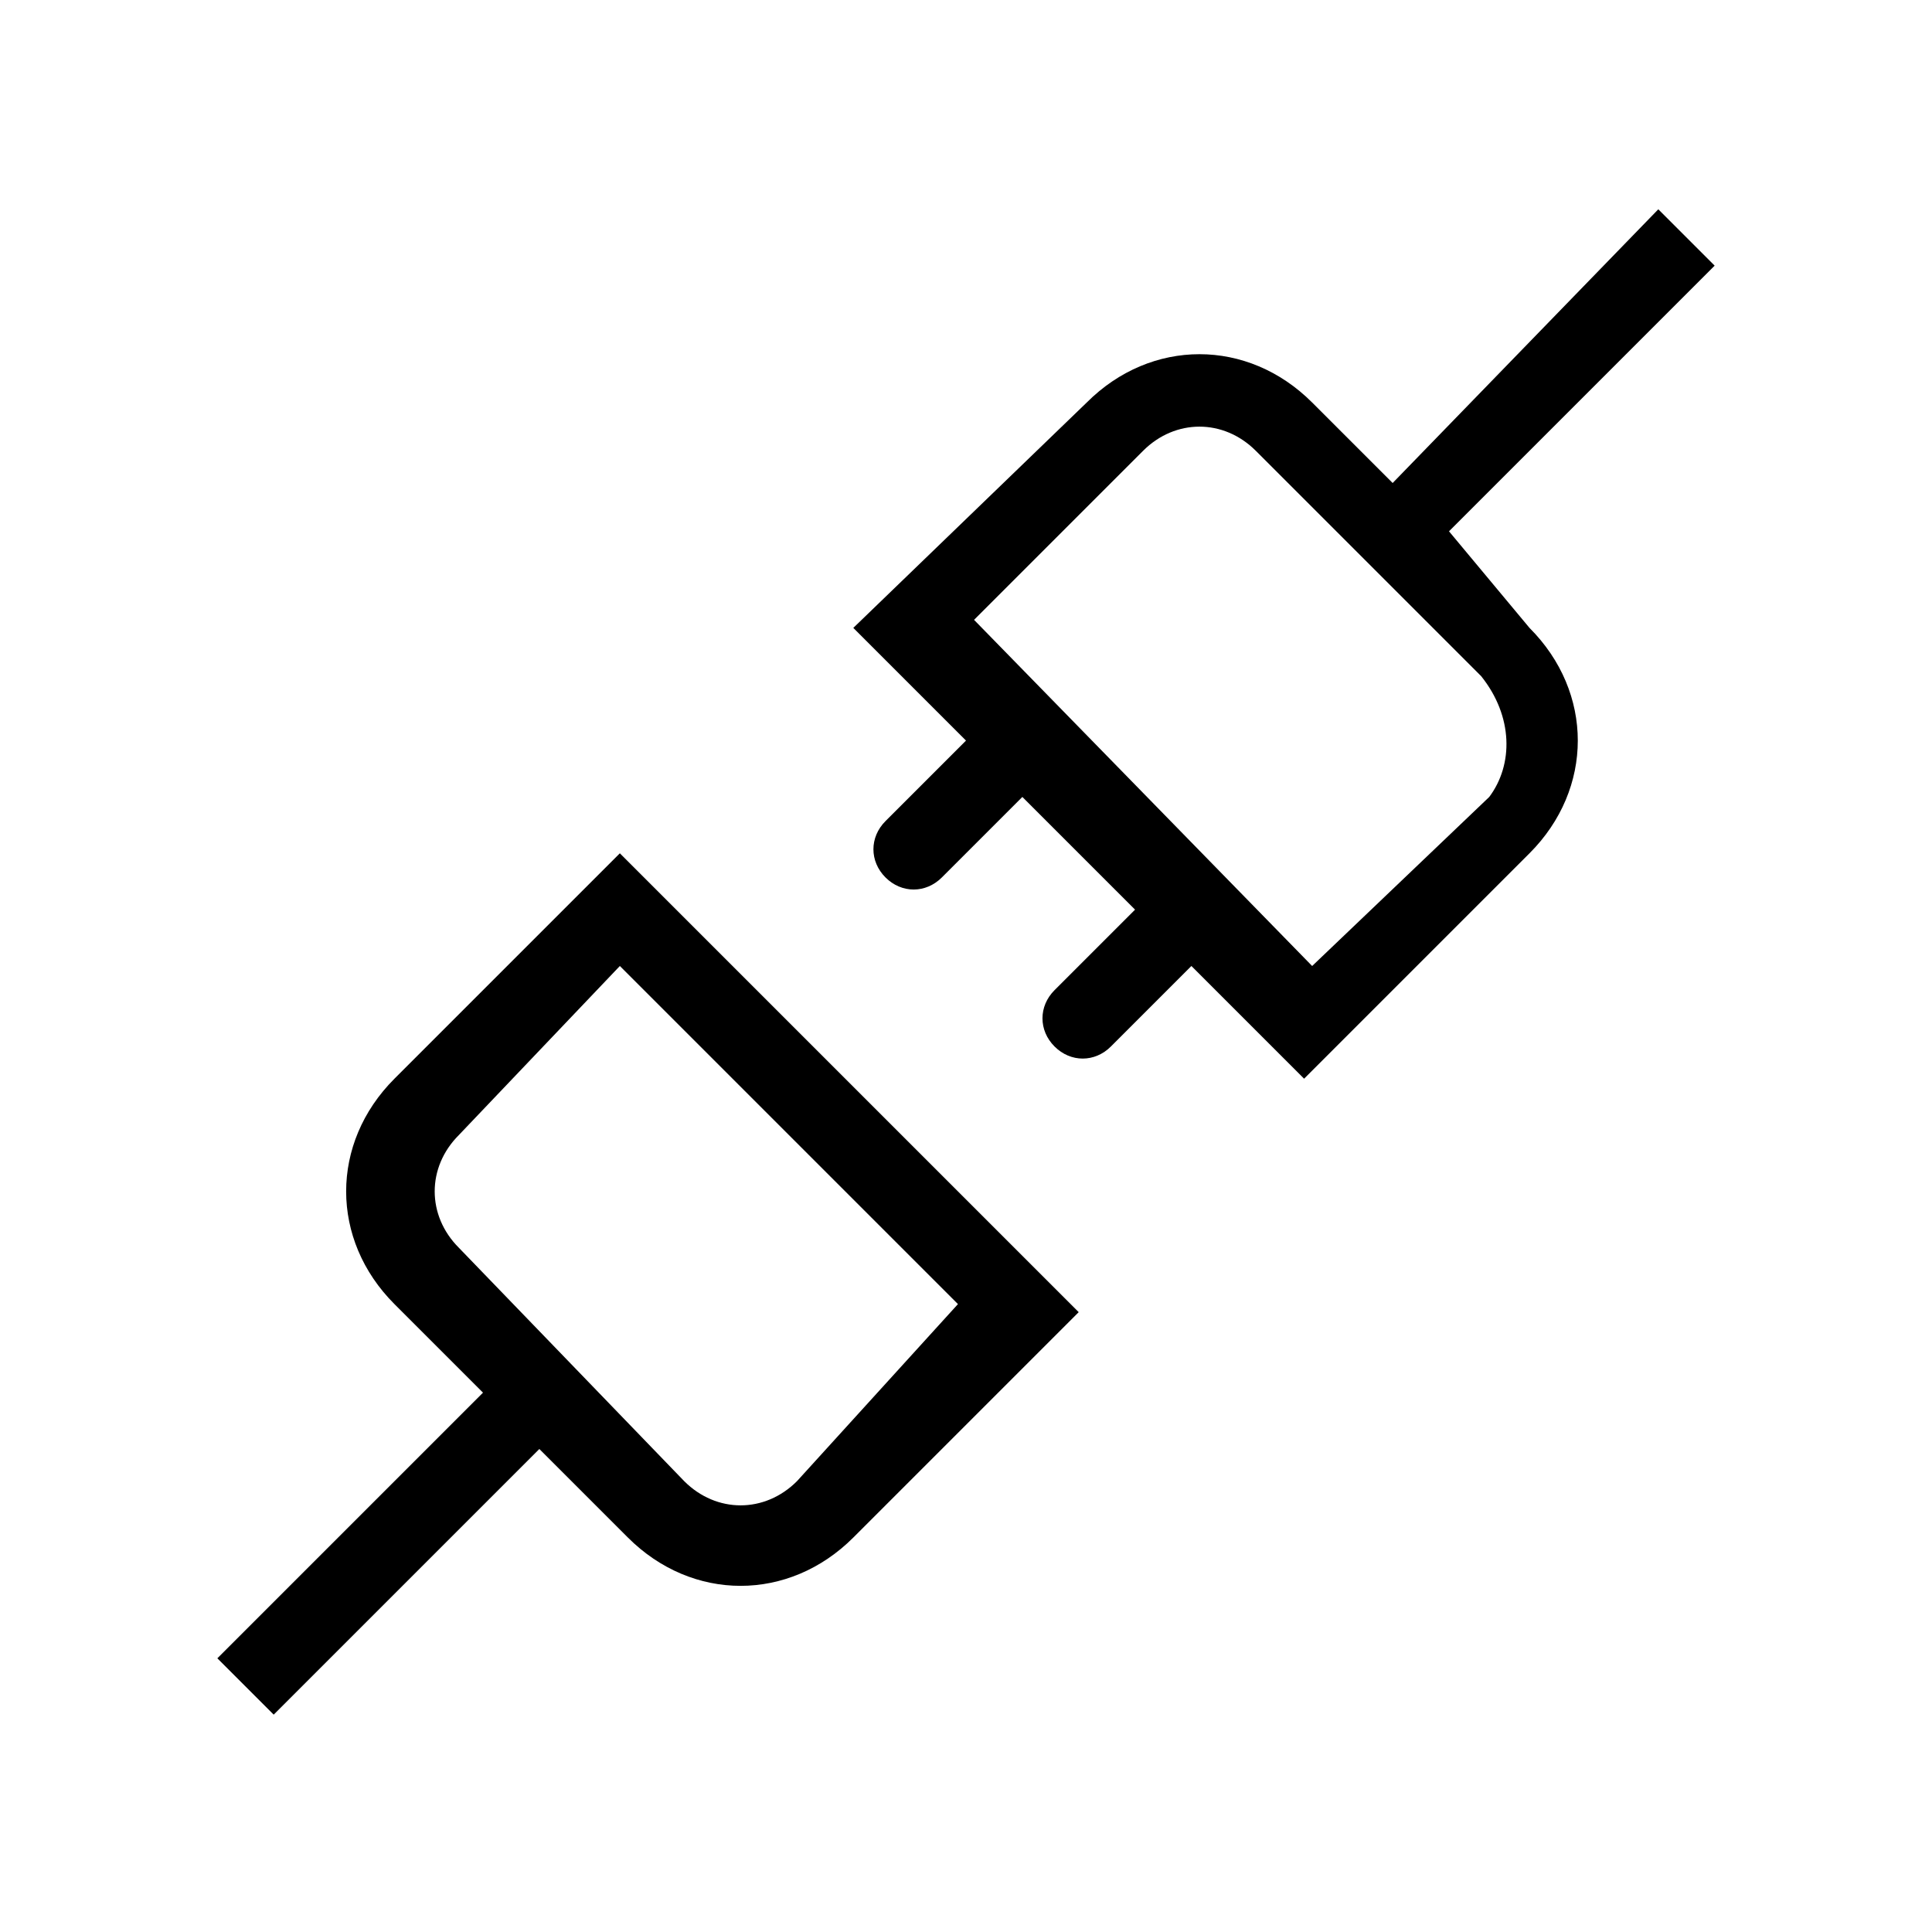 <svg xmlns="http://www.w3.org/2000/svg" width="24" height="24" viewBox="0 0 24 24" >
<title>Plug</title>
  <g>
    <path d="M7.7,10.6l-2.8,2.8c-0.8,0.8-0.8,2,0,2.8c0,0,0,0,0,0L6,17.3l-3.3,3.3l0.7,0.7L6.7,18l1.1,1.1c0.8,0.8,2,0.8,2.8,0 c0,0,0,0,0,0l2.8-2.8L7.7,10.6z M9.9,18.4c-0.4,0.4-1,0.4-1.4,0l-2.8-2.9c-0.4-0.4-0.4-1,0-1.4L7.7,12l4.2,4.2L9.9,18.4z"/>
    <path d="M18,6.6l3.3-3.3l-0.7-0.7L17.3,6l-1-1c-0.4-0.4-0.9-0.6-1.4-0.6c-0.5,0-1,0.2-1.4,0.6l-2.9,2.8l1.4,1.4l-1,1
      c-0.2,0.2-0.2,0.5,0,0.7c0.2,0.2,0.5,0.2,0.7,0l0,0l1-1l1.4,1.4l-1,1c-0.2,0.2-0.2,0.5,0,0.7c0,0,0,0,0,0c0.2,0.2,0.5,0.2,0.7,0
      c0,0,0,0,0,0l1-1l1.4,1.4l2.8-2.8c0.8-0.8,0.8-2,0-2.8c0,0,0,0,0,0L18,6.6z M18.5,9.9L16.3,12l-4.2-4.3l2.1-2.1
      c0.4-0.4,1-0.4,1.4,0c0,0,0,0,0,0l2.8,2.8C18.8,8.9,18.8,9.5,18.5,9.9C18.5,9.9,18.5,9.9,18.5,9.9L18.5,9.9z"/>
  </g>
  <g>
    <rect width="24" height="24" fill="none"/>
  </g>
</svg>
